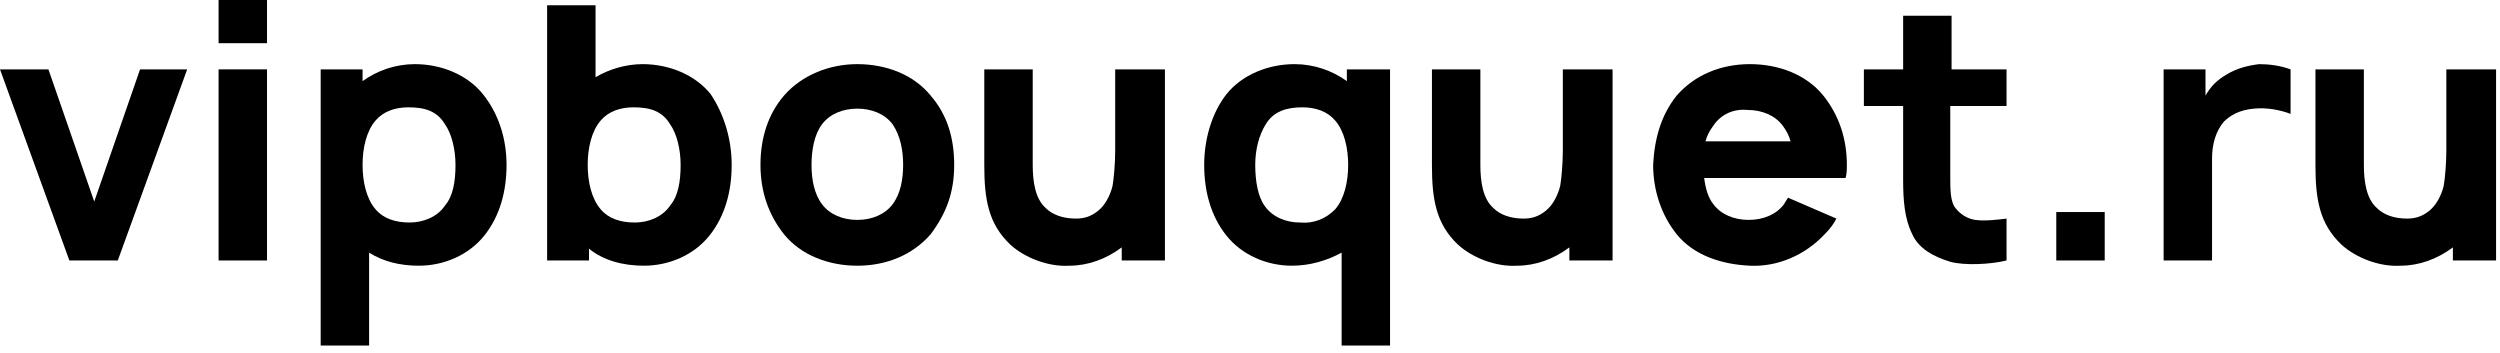 <svg width="191" height="27" viewBox="0 0 191 27" fill="none" xmlns="http://www.w3.org/2000/svg">
<path d="M14.3 5.3L9 19.9H5.3L0 5.3H3.7L7.2 15.4L10.7 5.3H14.3Z" fill="black"/>
<path d="M20.4 0V3.3H16.7V0H20.4ZM20.4 5.3V19.9H16.7V5.3H20.4Z" fill="black"/>
<path d="M38.7 12.6C38.7 14.6 38.2 16.5 37 18C35.8 19.5 33.9 20.3 32 20.3C30.6 20.3 29.3 20 28.2 19.3V26.4H24.5V5.3H27.7V6.2C28.8 5.4 30.2 4.9 31.7 4.9C33.7 4.9 35.7 5.7 36.9 7.2C38.1 8.7 38.7 10.6 38.7 12.6ZM34.8 12.6C34.8 11.4 34.5 10.2 34 9.5C33.4 8.5 32.5 8.2 31.2 8.2C30.2 8.2 29.3 8.5 28.7 9.2C28 10 27.7 11.3 27.7 12.6C27.7 13.9 28 15.2 28.7 16C29.3 16.7 30.2 17 31.3 17C32.3 17 33.4 16.6 34 15.7C34.6 15 34.8 13.9 34.8 12.6Z" fill="black"/>
<path d="M55.9 12.6C55.9 14.6 55.4 16.5 54.2 18C53 19.5 51.1 20.3 49.2 20.3C47.6 20.3 46.1 19.9 45 19V19.9H41.8V0.4H45.5V5.9C46.5 5.3 47.8 4.9 49.1 4.9C51.1 4.9 53.1 5.7 54.3 7.2C55.3 8.7 55.9 10.6 55.9 12.6ZM52 12.6C52 11.4 51.7 10.2 51.2 9.5C50.6 8.5 49.7 8.2 48.4 8.2C47.4 8.2 46.5 8.5 45.9 9.2C45.2 10 44.9 11.3 44.9 12.6C44.9 13.9 45.2 15.2 45.9 16C46.5 16.7 47.4 17 48.5 17C49.5 17 50.6 16.6 51.2 15.7C51.8 15 52 13.9 52 12.6Z" fill="black"/>
<path d="M59.9 17.9C58.7 16.4 58.1 14.6 58.1 12.6C58.1 10.5 58.7 8.7 59.9 7.3C61.3 5.7 63.4 4.9 65.5 4.9C67.7 4.9 69.8 5.7 71.1 7.3C72.4 8.8 72.9 10.6 72.9 12.6C72.9 14.7 72.3 16.3 71.1 17.9C69.7 19.5 67.7 20.3 65.5 20.3C63.3 20.3 61.2 19.5 59.9 17.9ZM69 12.6C69 11.5 68.8 10.4 68.2 9.5C67.6 8.7 66.6 8.3 65.5 8.3C64.4 8.3 63.4 8.7 62.8 9.5C62.2 10.3 62 11.5 62 12.6C62 13.7 62.2 14.8 62.8 15.6C63.4 16.4 64.4 16.8 65.5 16.8C66.6 16.8 67.6 16.4 68.2 15.6C68.8 14.8 69 13.7 69 12.6Z" fill="black"/>
<path d="M89 5.3V19.9H85.7V18.9C84.5 19.8 83.1 20.3 81.7 20.3C80.1 20.4 78.3 19.7 77.2 18.7C75.5 17.1 75.2 15.2 75.2 12.6V5.3H78.9V12.6C78.9 13.9 79.1 15.2 79.9 15.9C80.4 16.4 81.2 16.7 82.2 16.7C82.9 16.7 83.4 16.5 83.9 16.1C84.4 15.7 84.8 15 85 14.2C85.1 13.6 85.2 12.5 85.2 11.5V5.3H89Z" fill="black"/>
<path d="M106.2 5.3V26.4H102.5V19.3C101.4 19.9 100.1 20.3 98.7 20.3C96.8 20.3 94.9 19.5 93.7 18C92.5 16.5 92 14.6 92 12.6C92 10.6 92.6 8.6 93.7 7.2C94.9 5.7 96.9 4.9 98.9 4.9C100.4 4.9 101.8 5.4 102.9 6.2V5.3H106.2ZM102 16C102.7 15.2 103 13.9 103 12.6C103 11.3 102.7 10 102 9.2C101.4 8.5 100.5 8.2 99.5 8.2C98.3 8.2 97.3 8.5 96.7 9.5C96.2 10.3 95.9 11.4 95.9 12.6C95.9 13.8 96.1 15 96.6 15.7C97.2 16.6 98.3 17 99.3 17C100.4 17.1 101.3 16.7 102 16Z" fill="black"/>
<path d="M123.2 5.3V19.9H119.9V18.9C118.7 19.8 117.3 20.3 115.9 20.3C114.3 20.4 112.5 19.7 111.4 18.7C109.7 17.1 109.4 15.2 109.4 12.6V5.3H113.1V12.6C113.1 13.9 113.3 15.2 114.1 15.9C114.6 16.4 115.4 16.7 116.4 16.7C117.1 16.7 117.6 16.5 118.1 16.1C118.6 15.7 119 15 119.2 14.2C119.3 13.6 119.4 12.5 119.4 11.5V5.3H123.2Z" fill="black"/>
<path d="M130.9 15.6C131.5 16.4 132.5 16.8 133.6 16.8C134.7 16.8 135.7 16.4 136.3 15.6C136.4 15.4 136.5 15.3 136.6 15.1L140.3 16.7C140.1 17.1 139.8 17.5 139.4 17.9C137.9 19.5 135.8 20.4 133.7 20.3C131.5 20.2 129.4 19.5 128.1 17.9C126.9 16.4 126.3 14.5 126.3 12.6C126.4 10.6 126.9 8.8 128.1 7.3C129.5 5.7 131.5 4.9 133.7 4.9C135.9 4.9 138 5.7 139.3 7.3C140.5 8.8 141.1 10.6 141.1 12.6C141.1 12.9 141.1 13.3 141 13.6H130.2C130.3 14.4 130.5 15.1 130.9 15.6ZM130.9 9.6C130.6 10 130.4 10.4 130.3 10.8H136.8C136.7 10.4 136.5 10 136.2 9.6C135.6 8.8 134.6 8.4 133.5 8.4C132.5 8.3 131.5 8.7 130.9 9.6Z" fill="black"/>
<path d="M149 8.1V13.4C149 14.5 149 15.4 149.4 15.9C149.8 16.4 150.3 16.7 150.9 16.8C151.6 16.9 152.5 16.8 153.3 16.7V19.9C152.1 20.2 150.1 20.3 149 20C147.7 19.6 146.6 19 146.1 17.9C145.5 16.7 145.4 15.3 145.4 13.7V8.1H142.4V5.3H145.4V1.2H149.1V5.3H153.3V8.1H149Z" fill="black"/>
<path d="M160.8 16.2V19.9H157.1V16.2H160.8Z" fill="black"/>
<path d="M175 5.3V8.7C174.2 8.4 173.2 8.2 172.2 8.3C171.1 8.4 170.4 8.8 169.9 9.3C169.3 10 169 11 169 12.1V19.9H165.3V5.3H168.5V7.3C168.9 6.6 169.4 6.1 170.1 5.7C170.9 5.2 171.8 5 172.6 4.9C173.3 4.9 174.2 5 175 5.3Z" fill="black"/>
<path d="M190.7 5.3V19.9H187.4V18.9C186.2 19.8 184.8 20.3 183.4 20.3C181.8 20.4 180 19.7 178.9 18.7C177.2 17.1 176.9 15.2 176.9 12.6V5.3H180.6V12.6C180.6 13.9 180.8 15.2 181.6 15.9C182.1 16.4 182.9 16.7 183.9 16.7C184.6 16.7 185.1 16.5 185.6 16.1C186.1 15.7 186.5 15 186.7 14.2C186.8 13.6 186.9 12.5 186.9 11.5V5.3H190.7Z" fill="black"/>
</svg>
